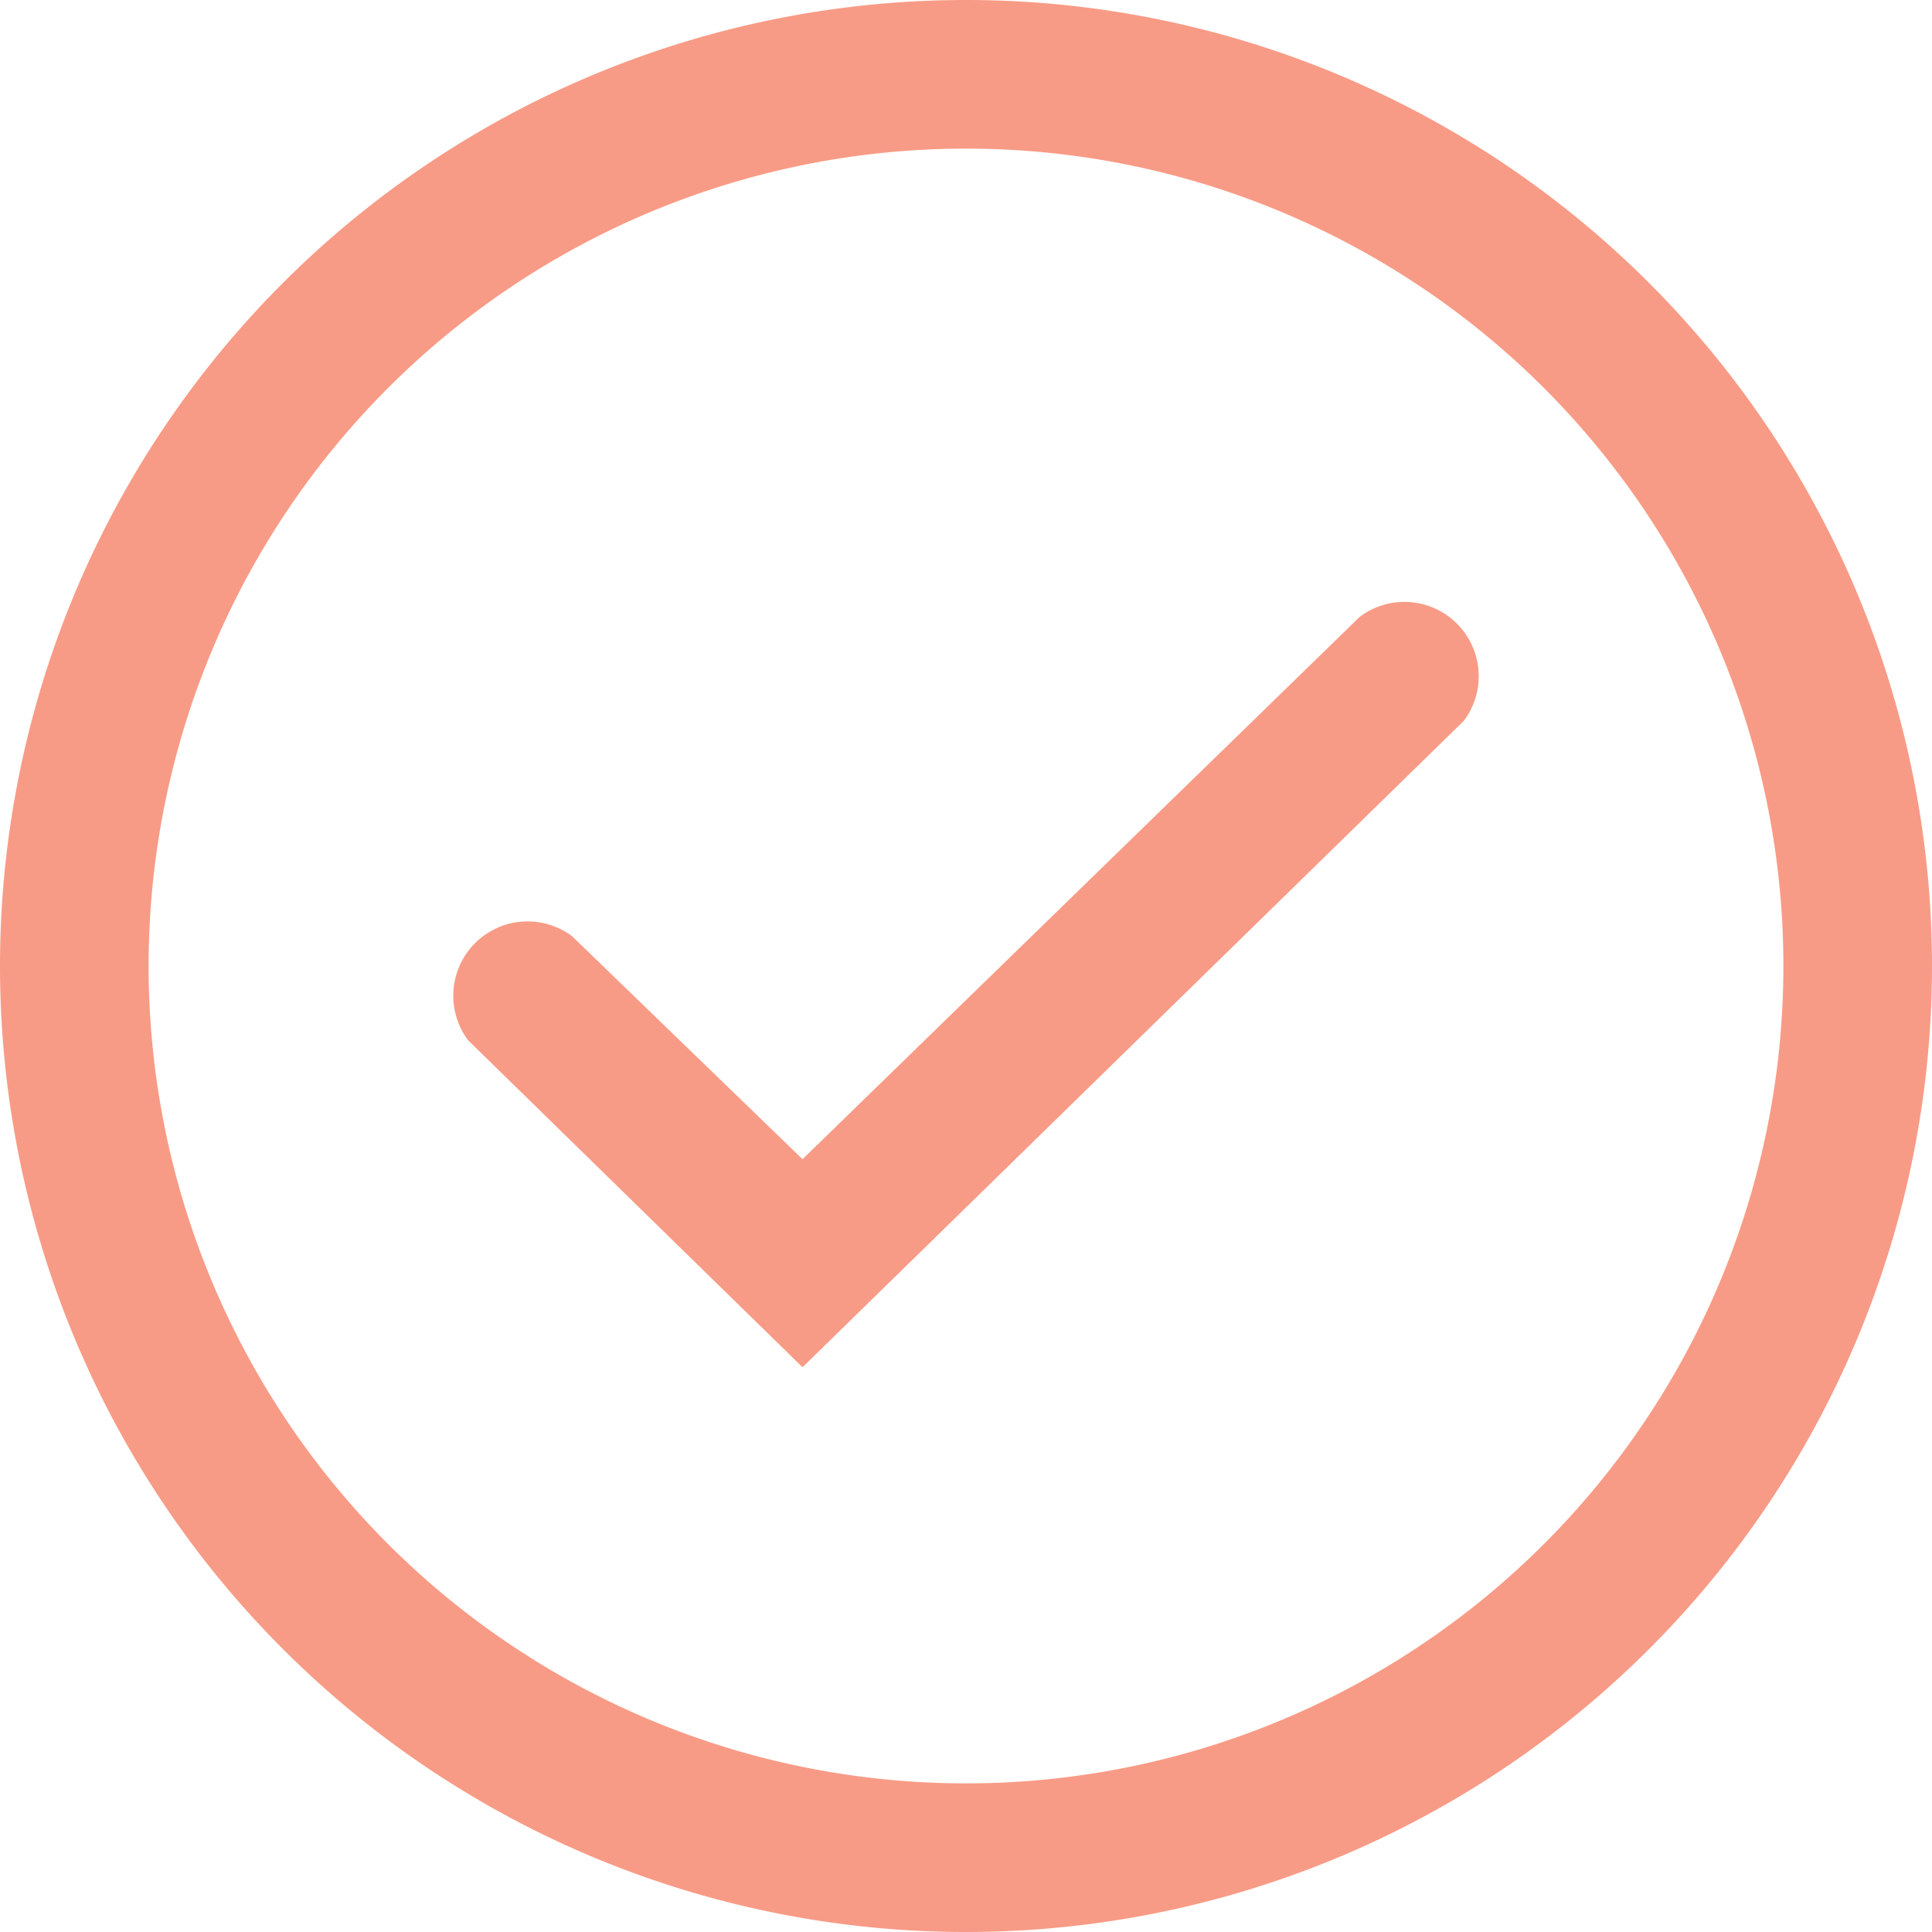 <svg id="Layer_1" data-name="Layer 1" xmlns="http://www.w3.org/2000/svg" viewBox="0 0 26 26"><defs><style>.cls-1{fill:#f89b86;}</style></defs><path class="cls-1" d="M13,26A13,13,0,1,1,26,13,13,13,0,0,1,13,26ZM13,2A11,11,0,1,0,24,13,11,11,0,0,0,13,2Z"/><path class="cls-1" d="M10.8,18.4,6.3,14a1,1,0,0,1,1.4-1.4l3.1,3,7.5-7.3a1,1,0,0,1,1.4,1.4Z"/></svg>